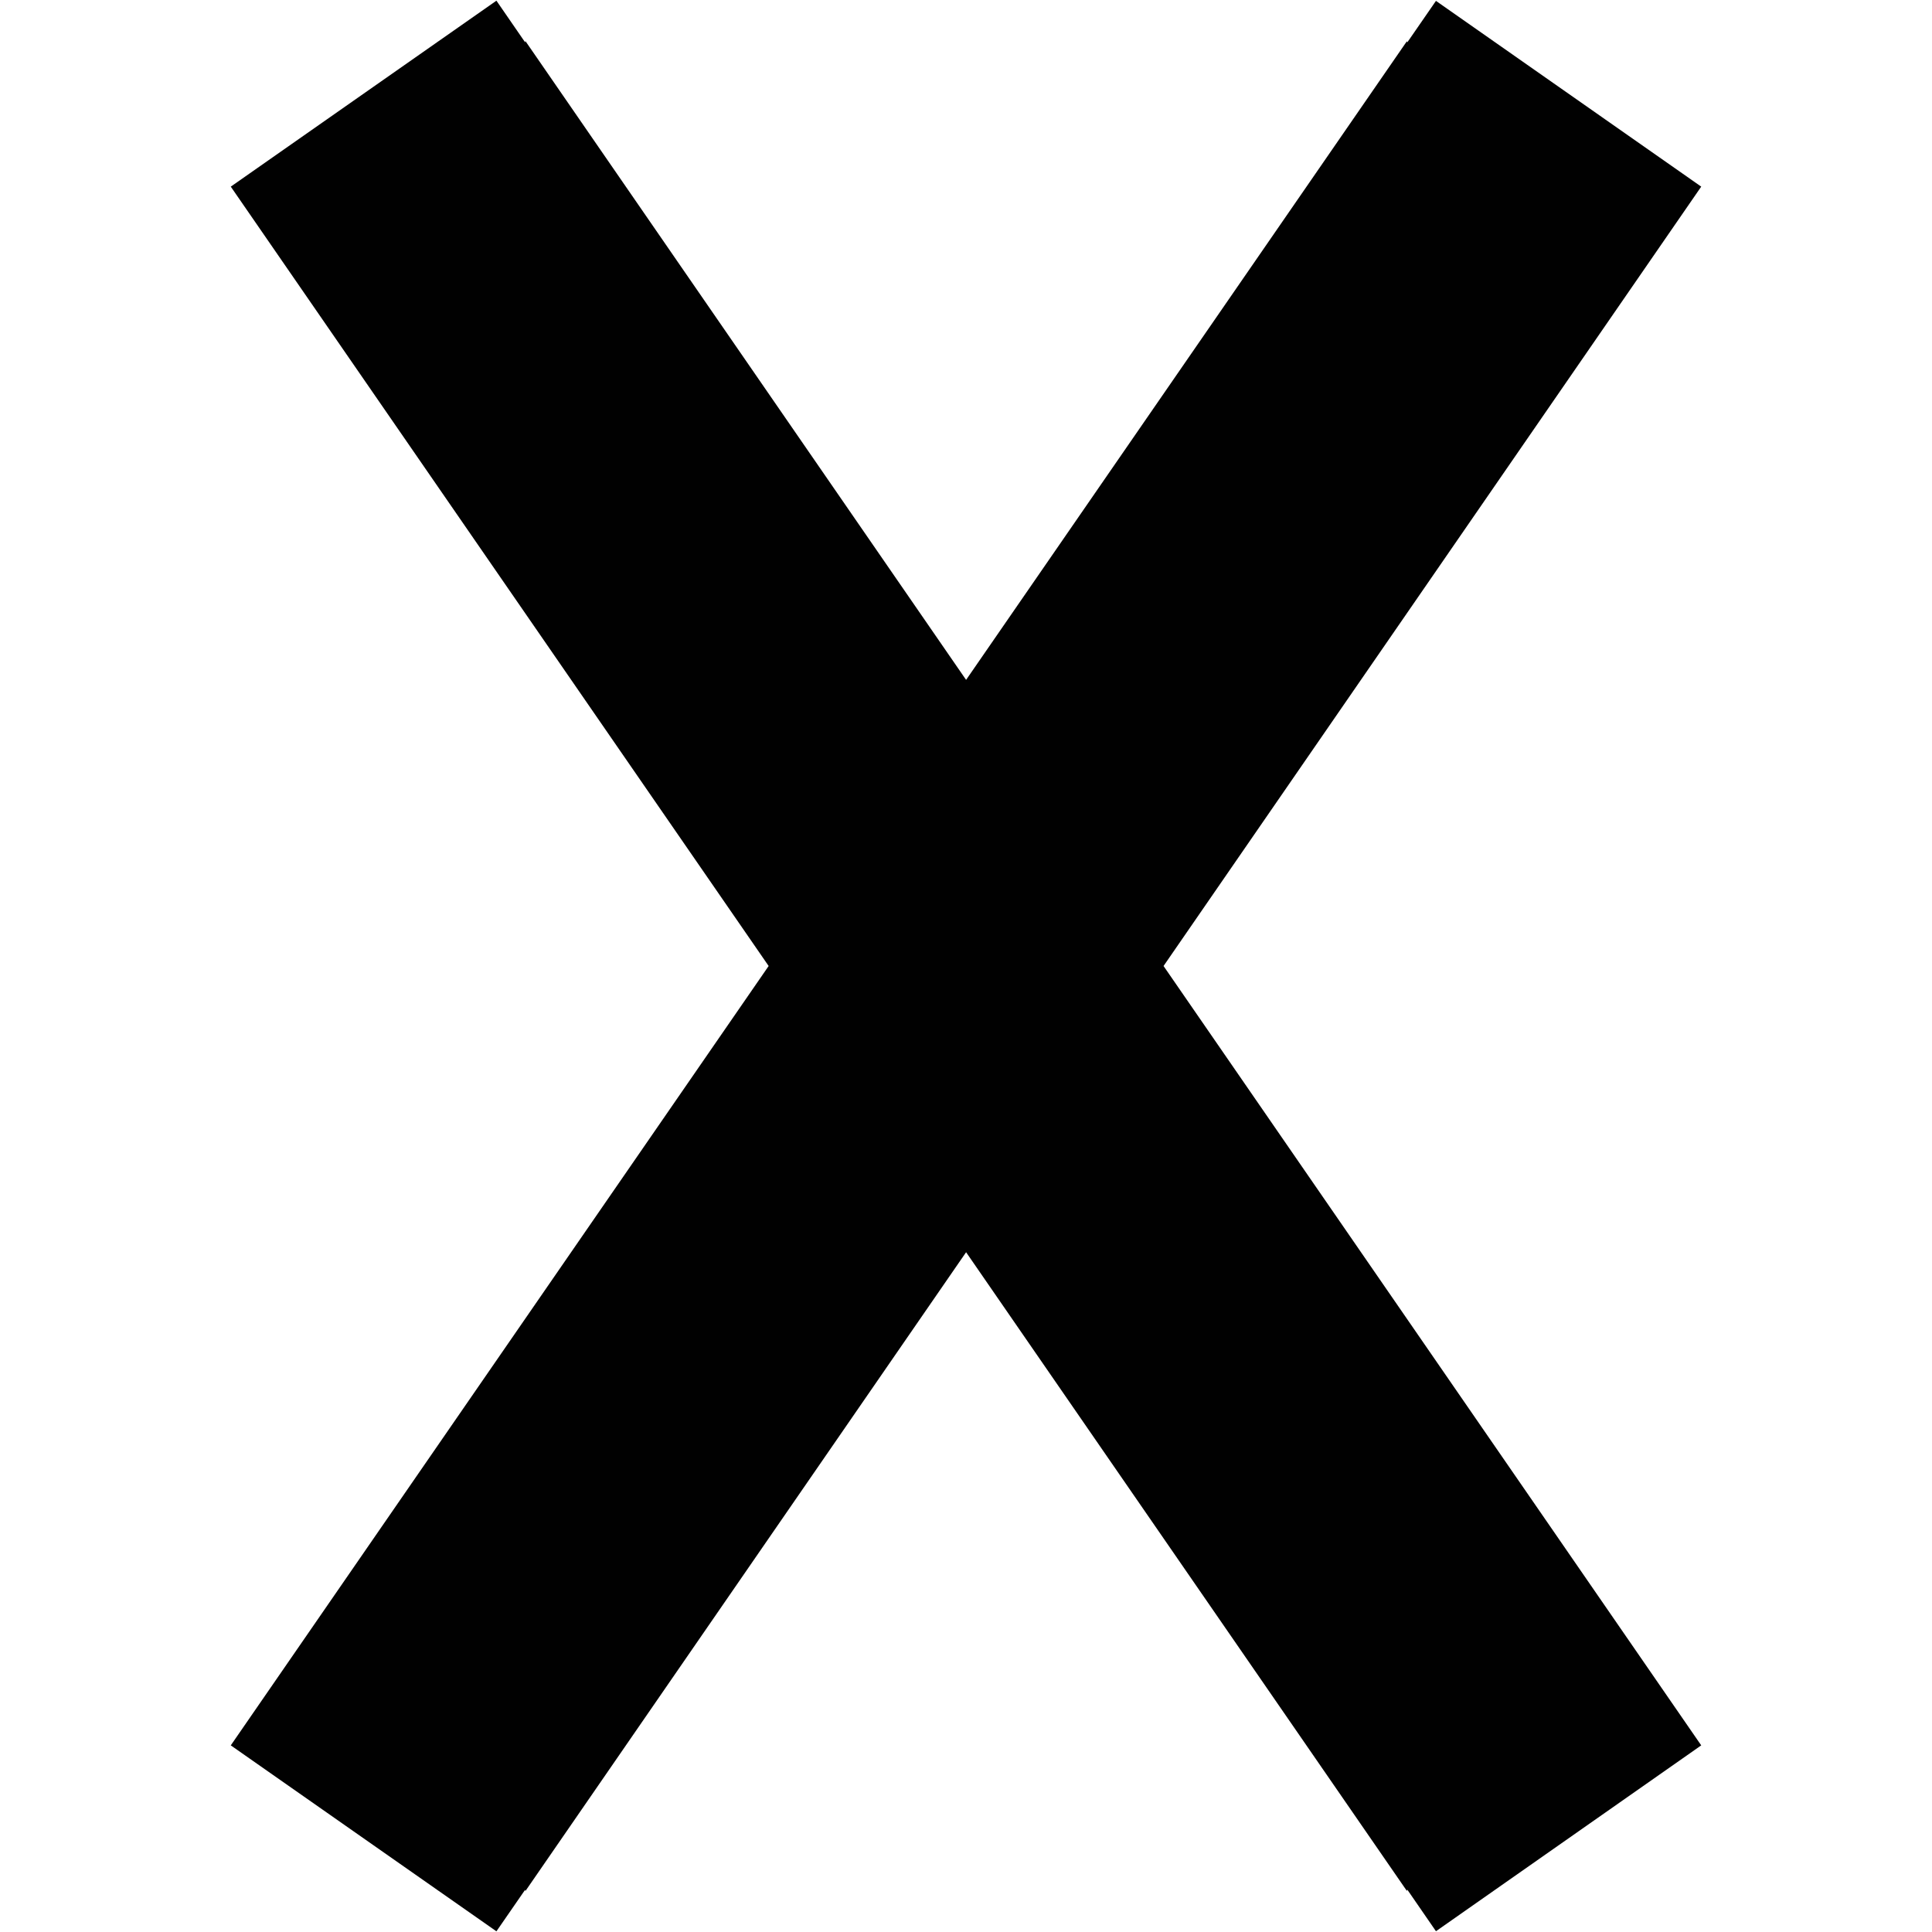 <?xml version="1.0" encoding="utf-8"?>
<!-- Generator: Adobe Illustrator 16.0.0, SVG Export Plug-In . SVG Version: 6.00 Build 0)  -->
<!DOCTYPE svg PUBLIC "-//W3C//DTD SVG 1.0//EN" "http://www.w3.org/TR/2001/REC-SVG-20010904/DTD/svg10.dtd">
<svg version="1.0" id="Layer_1" xmlns="http://www.w3.org/2000/svg" xmlns:xlink="http://www.w3.org/1999/xlink" x="0px" y="0px"
	 width="20px" height="20px" viewBox="0 0 20 20" enable-background="new 0 0 20 20" xml:space="preserve">
<polygon fill="#010101" points="17.611,1.932 14.865,0.009 14.568,0.439 14.564,0.427 10.001,7.038 5.439,0.425 5.436,0.438 
	5.139,0.007 2.389,1.932 7.957,10 2.389,18.068 5.139,19.993 5.436,19.563 5.439,19.576 10.001,12.963 14.564,19.575 14.568,19.561 
	14.865,19.992 17.611,18.068 12.045,10 "/>
</svg>
